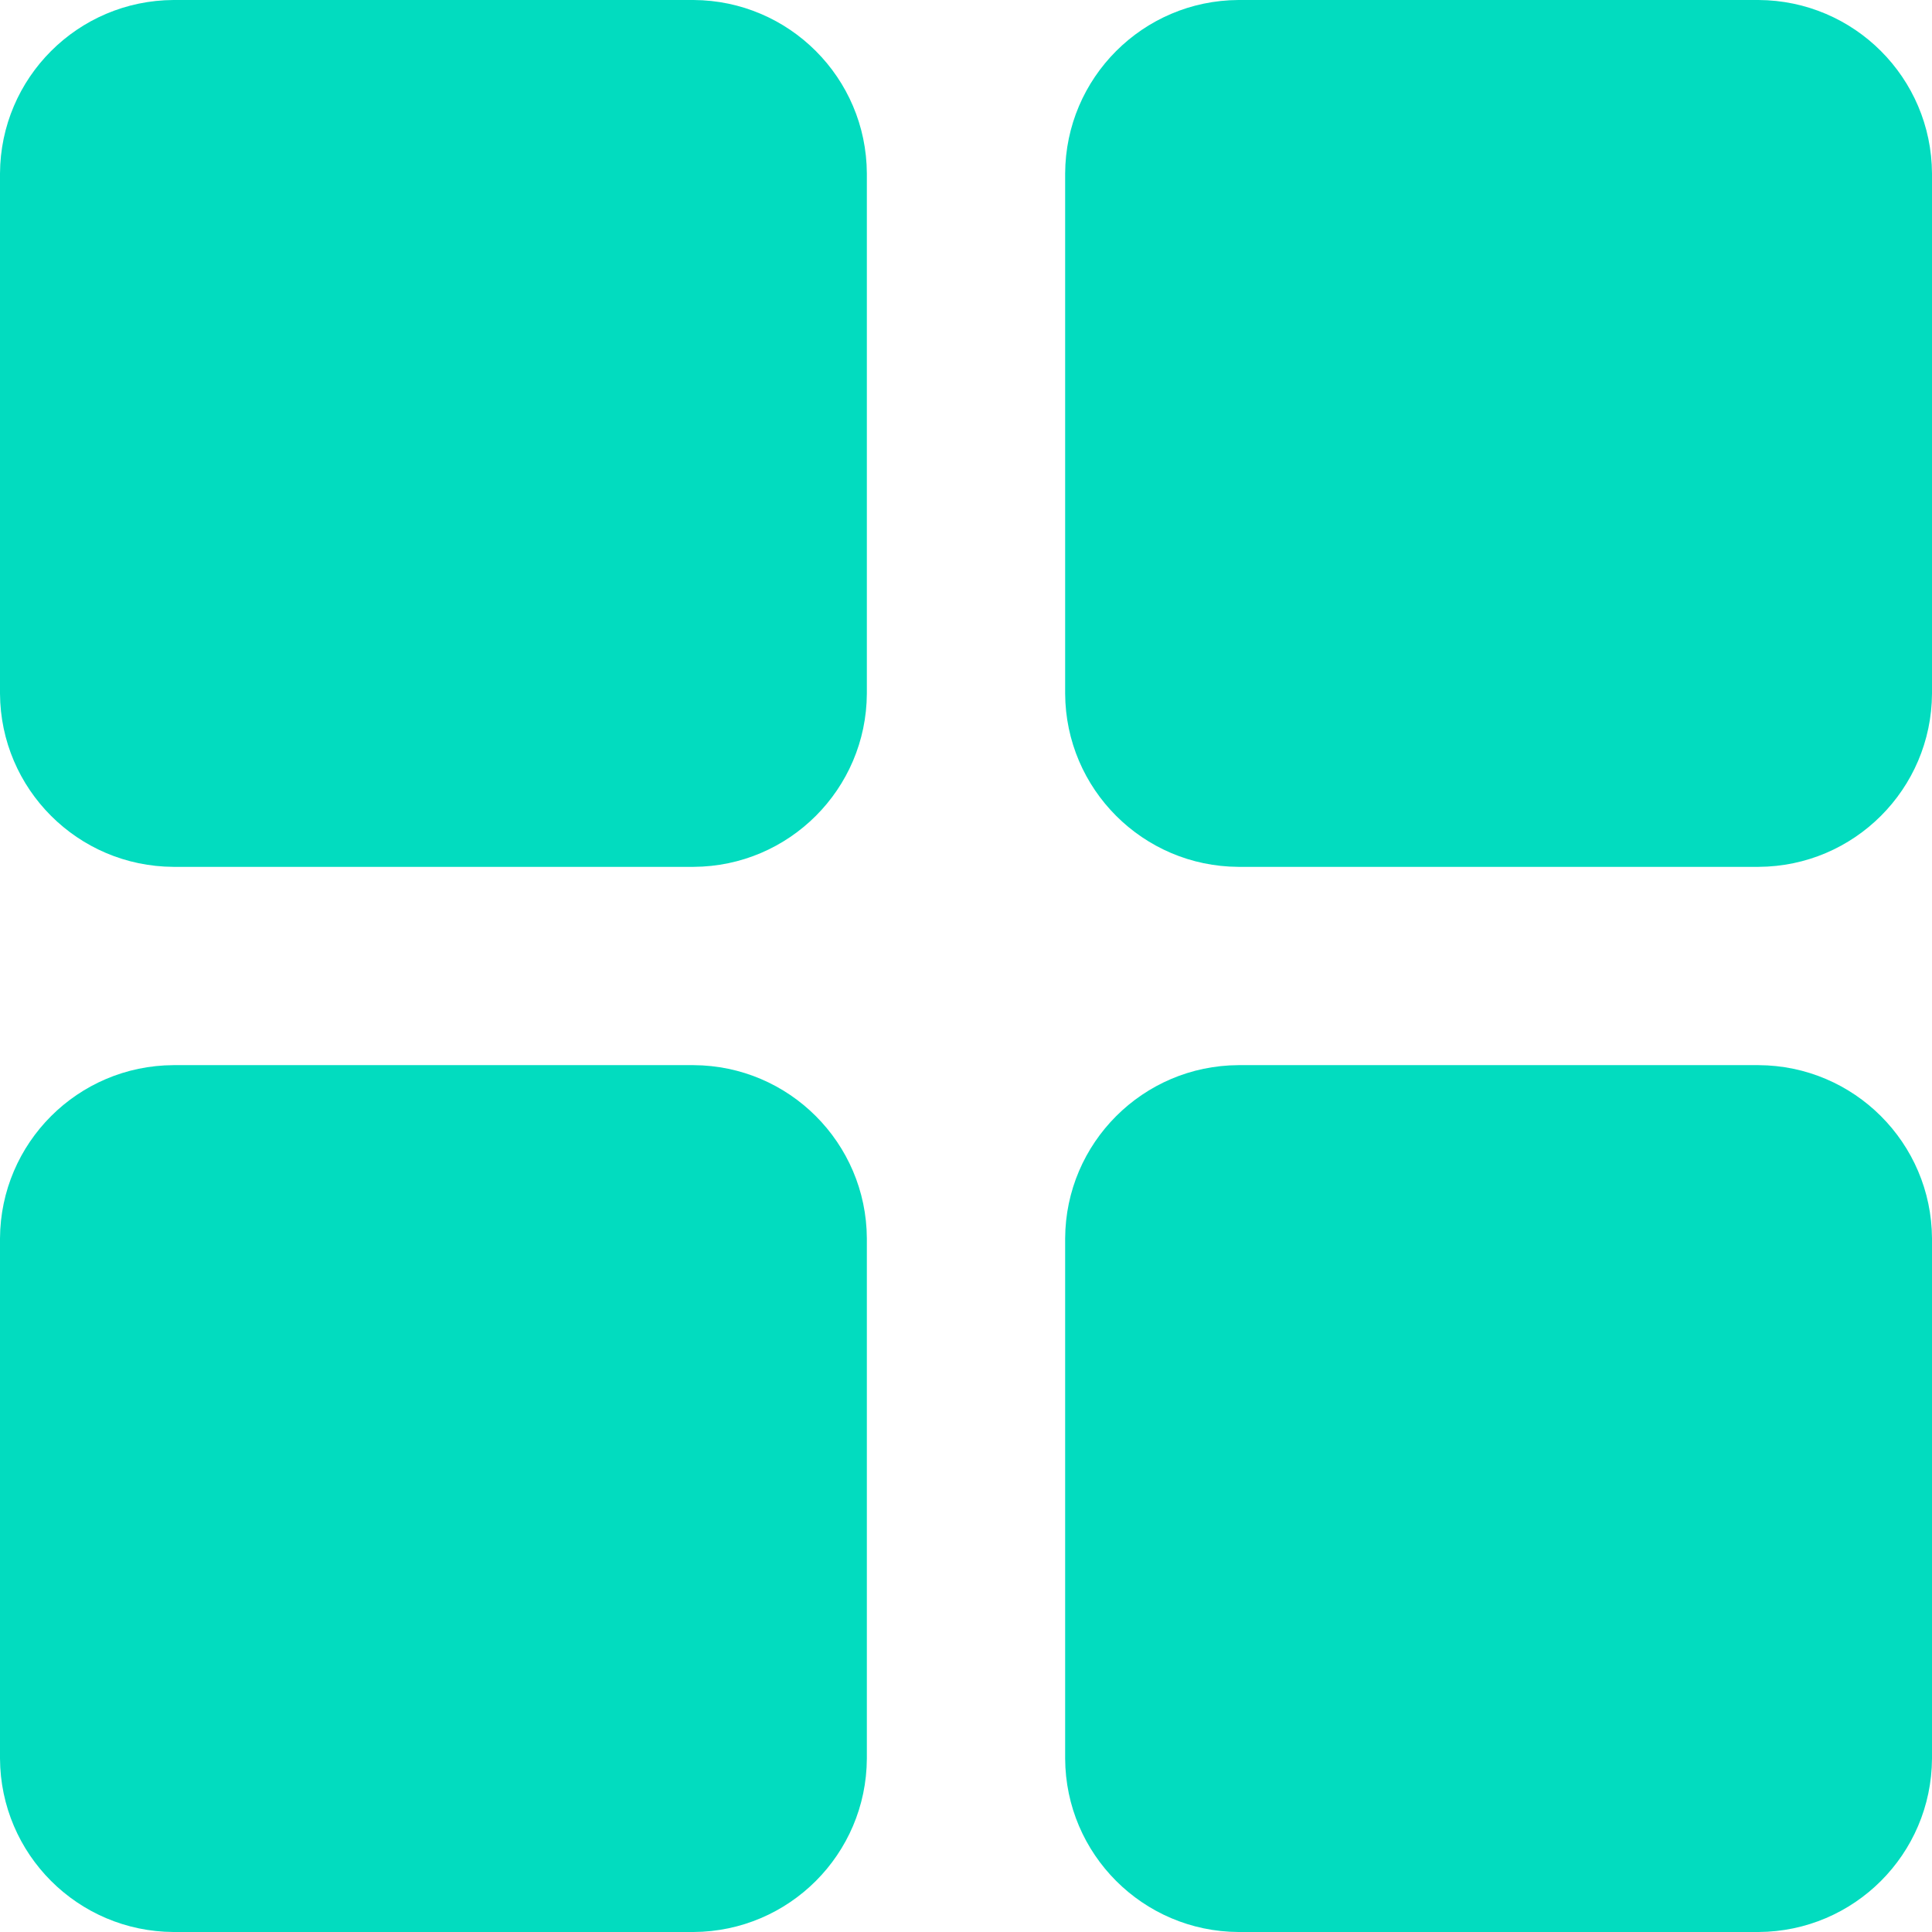 <svg width="22" height="22" viewBox="0 0 22 22" fill="none" xmlns="http://www.w3.org/2000/svg">
<path d="M9.871 14.102V20.025C9.866 21.114 8.985 21.994 7.898 22H1.975C0.886 21.994 0.006 21.114 0 20.025V14.102C0.006 13.015 0.886 12.134 1.975 12.129H7.898C8.985 12.134 9.866 13.015 9.871 14.102ZM7.898 0H1.975C0.886 0.006 0.006 0.886 0 1.975V7.898C0.006 8.985 0.886 9.866 1.975 9.871H7.898C8.985 9.866 9.866 8.985 9.871 7.898V1.975C9.866 0.886 8.985 0.006 7.898 0ZM20.025 12.129H14.102C13.015 12.134 12.134 13.015 12.129 14.102V20.025C12.134 21.114 13.015 21.994 14.102 22H20.025C21.114 21.994 21.994 21.114 22 20.025V14.102C21.994 13.015 21.114 12.134 20.025 12.129ZM20.025 0H14.102C13.015 0.006 12.134 0.886 12.129 1.975V7.898C12.134 8.985 13.015 9.866 14.102 9.871H20.025C21.114 9.866 21.994 8.985 22 7.898V1.975C21.994 0.886 21.114 0.006 20.025 0Z" fill="#02DCBF"/>
</svg>
